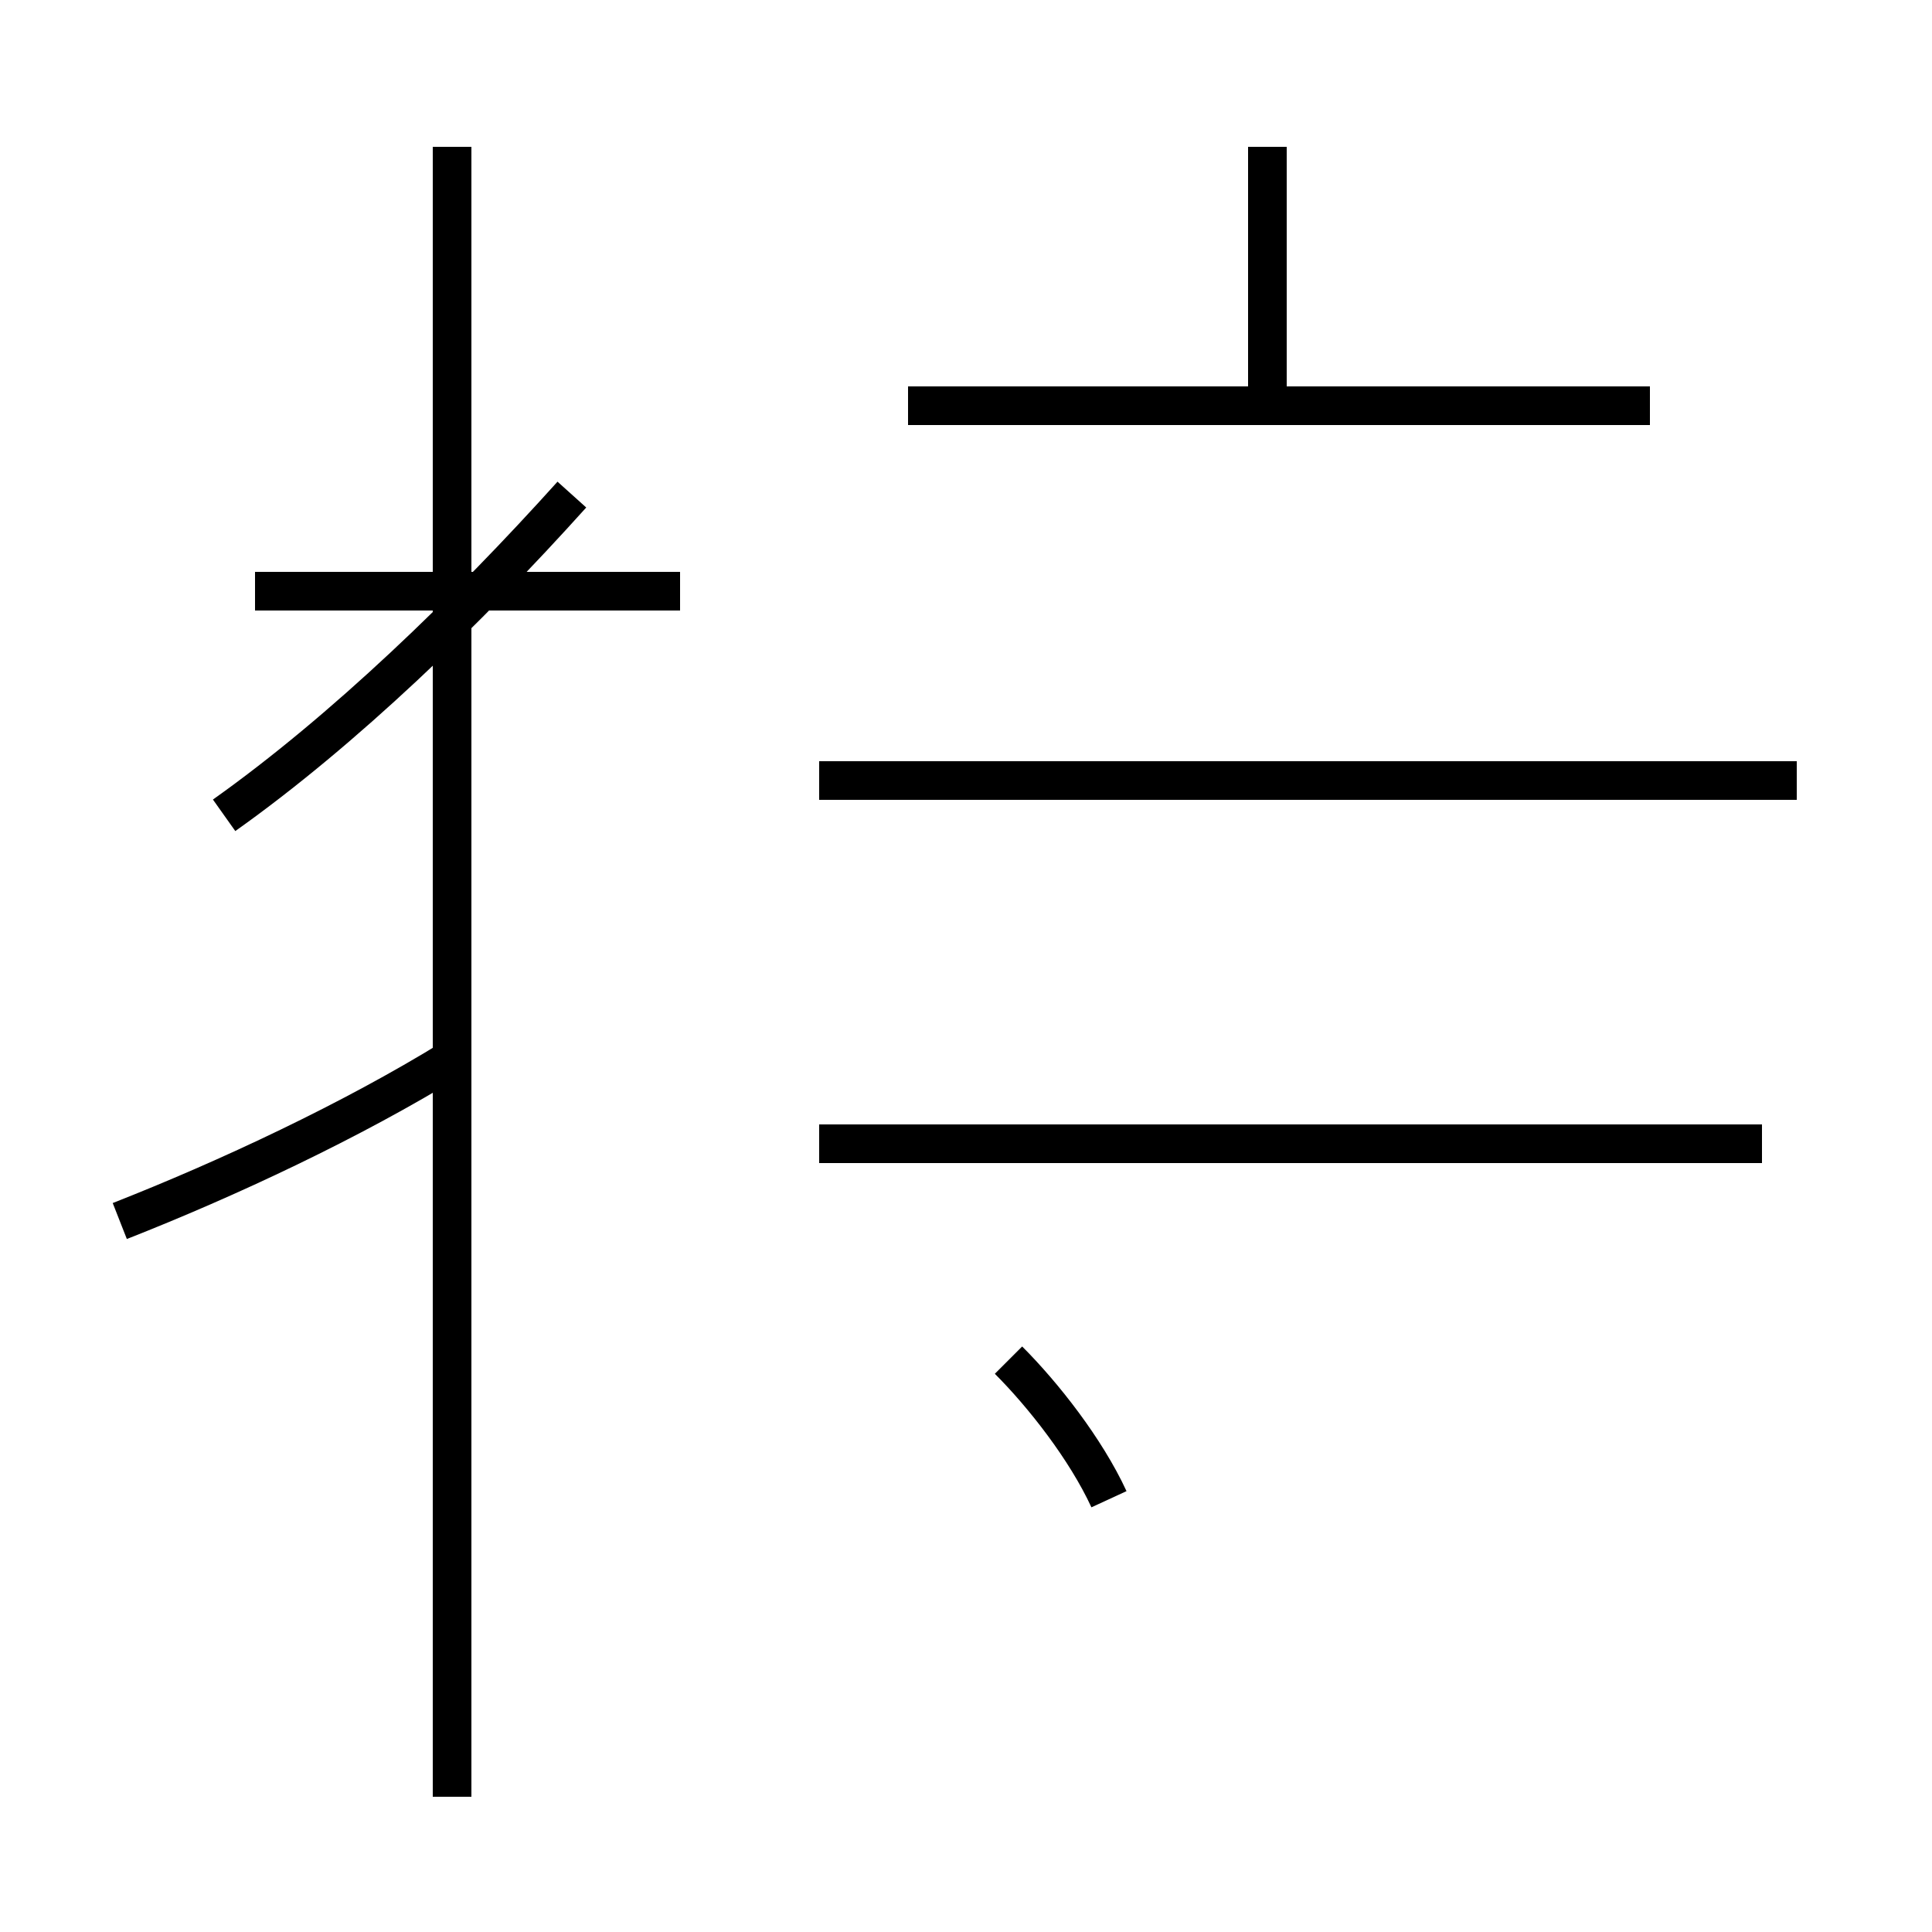 <?xml version='1.0' encoding='utf8'?>
<svg viewBox="0.0 -44.0 50.0 50.0" version="1.1" xmlns="http://www.w3.org/2000/svg">
<rect x="0.0" y="-44.0" width="50.0" height="50.0" fill="#808080" stroke="none"/>
<rect x="-1000" y="-1000" width="2000" height="2000" stroke="white" fill="white"/>
<g style="fill:none; stroke:#000000;  stroke-width:1">
<path d="M 3.1 12.4 C 5.9 13.5 9.1 15.0 11.7 16.6 M 17.6 28.7 L 6.6 28.7 M 11.7 -2.5 L 11.7 40.2 M 5.8 22.9 C 8.9 25.1 12.1 28.2 14.8 31.2 M 28.7 5.2 C 28.1 6.5 27.0 7.9 26.1 8.8 M 32.8 33.5 L 32.8 40.2 M 42.7 33.5 L 23.5 33.5 M 46.5 23.8 L 21.2 23.8 M 45.6 14.4 L 21.2 14.4 " transform="scale(1, -1)" />
</g>
</svg>